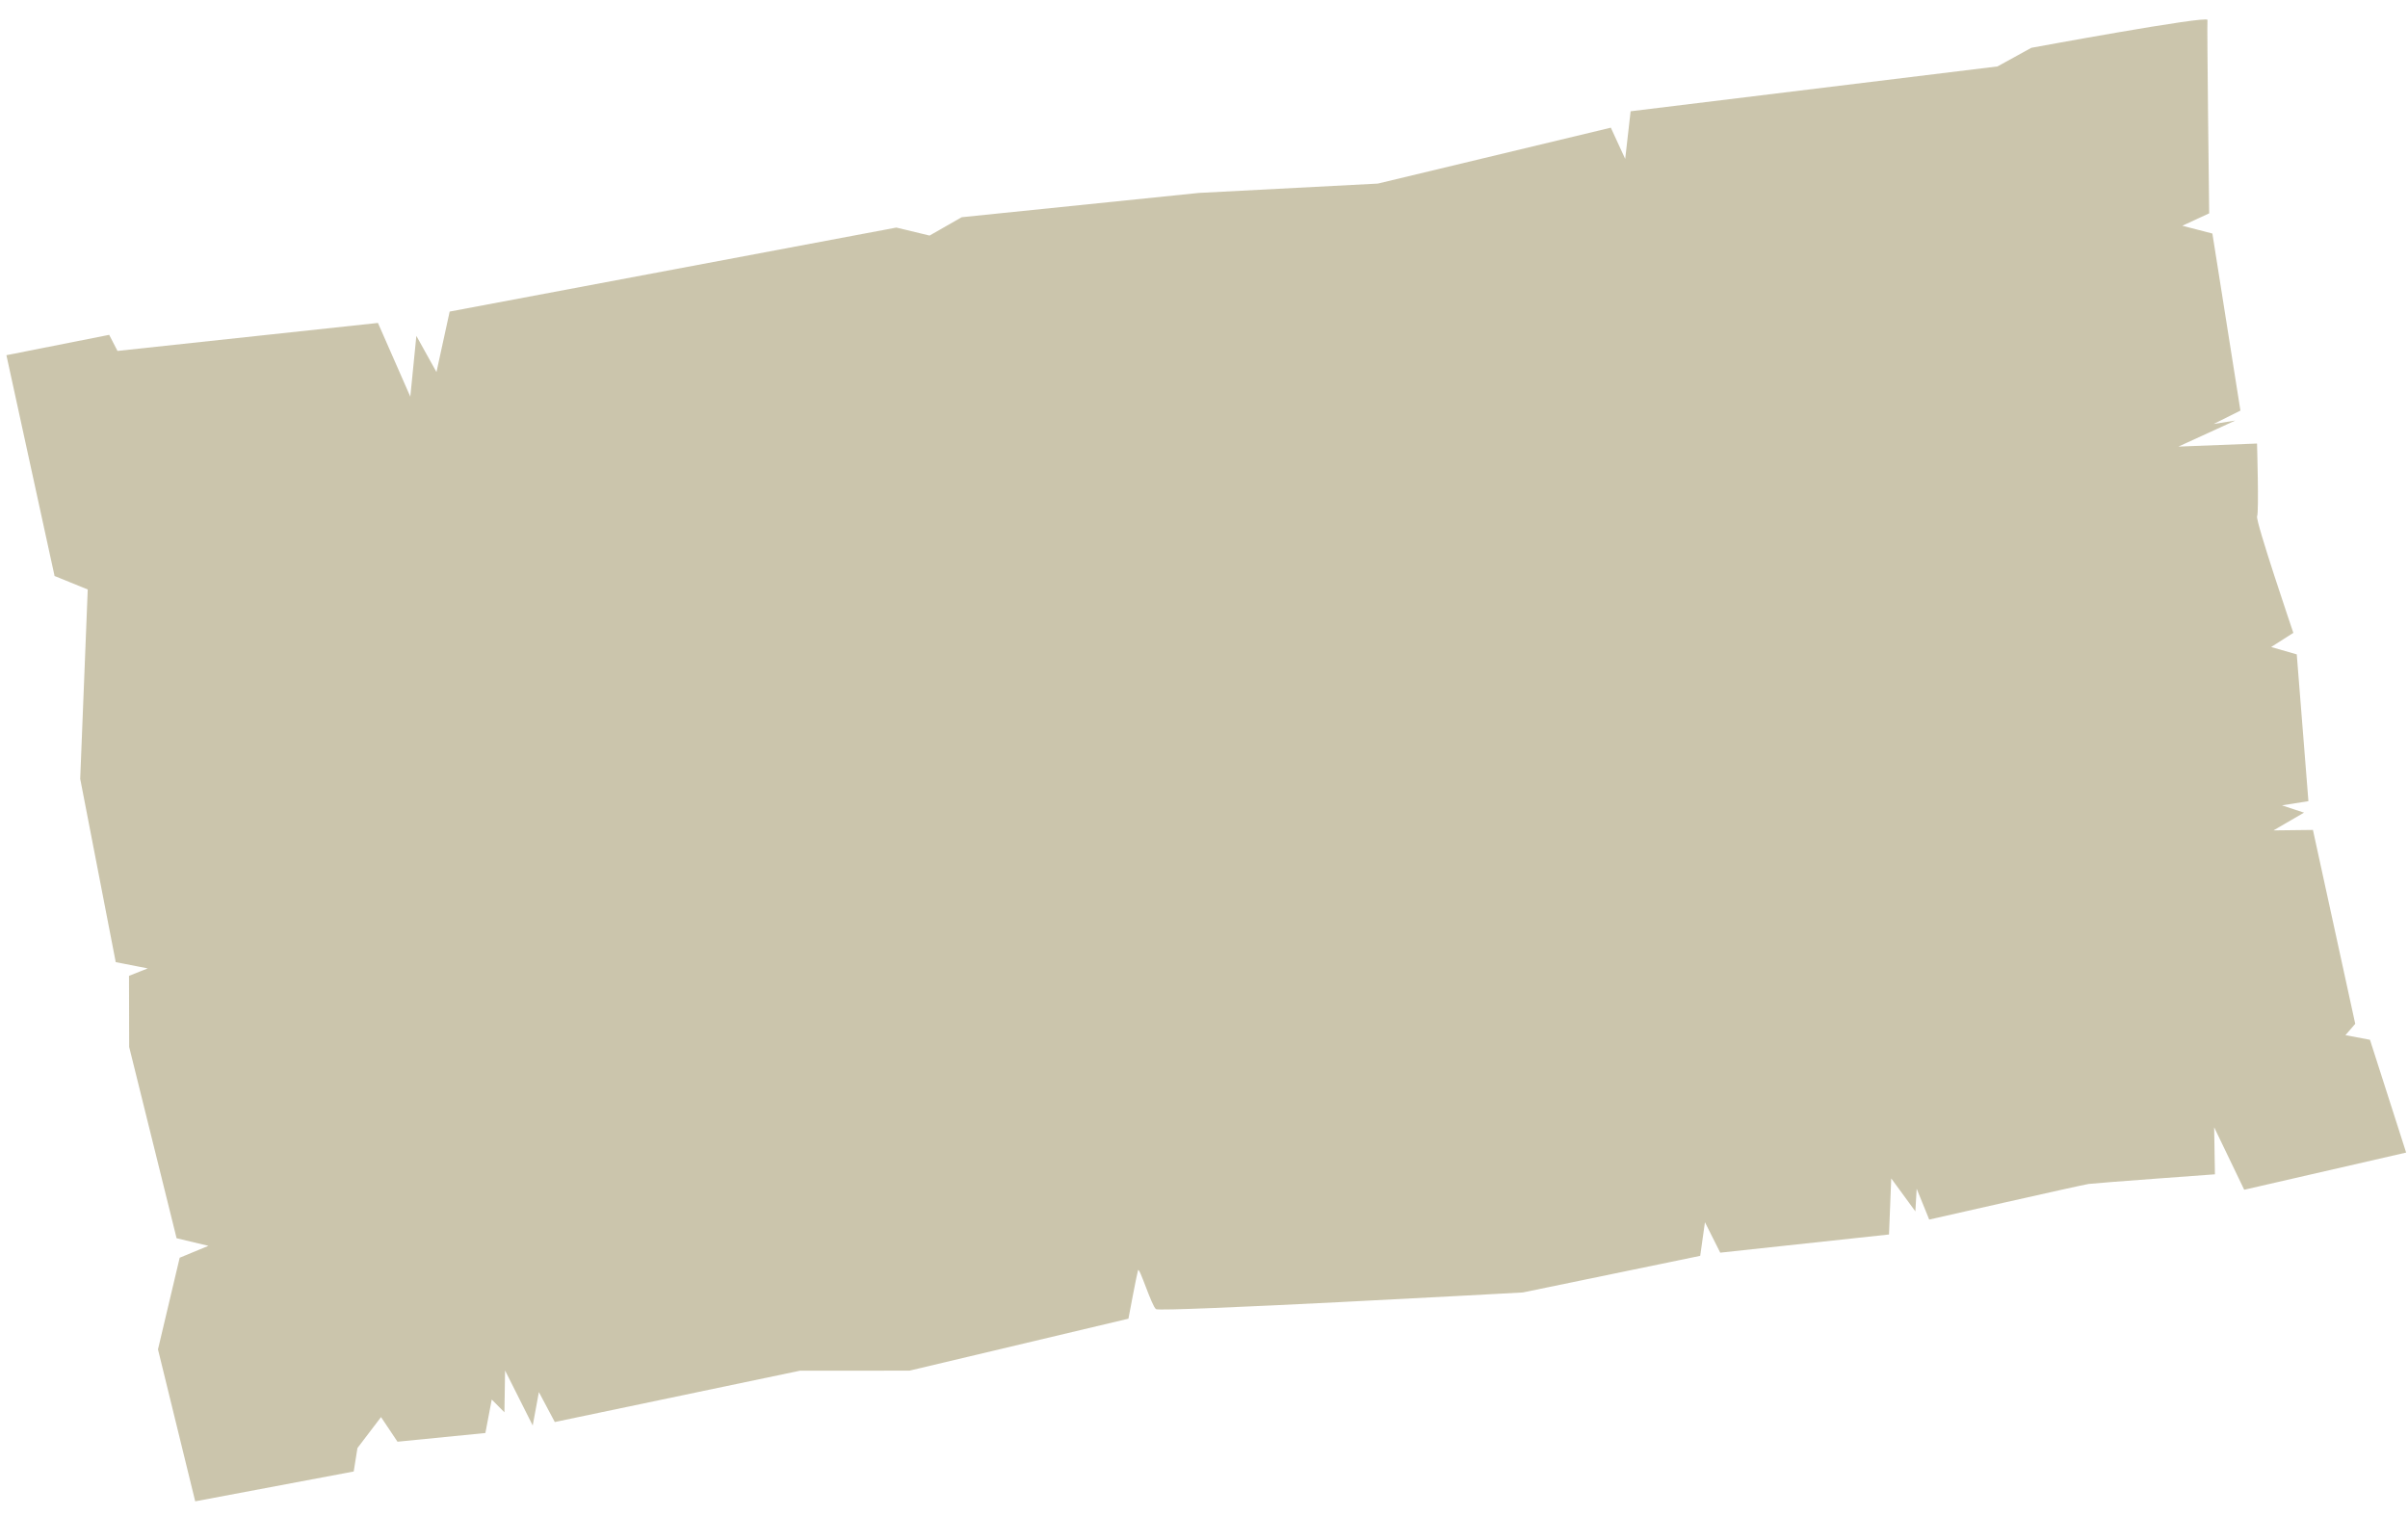 <svg xmlns="http://www.w3.org/2000/svg" width="431.475" height="271.653" viewBox="0 0 431.475 271.653"><path d="M114.177,1284.57l46.878,2.347,3.662,13.954,2.774-10.59,2.544,6.969,4.031-10.334,81.408-2.347,5.659,2.347,6.191-2.347,42.639,2.347,31.958,3.365,42.8-3.365,1.669,5.929,2.294-8.276,66.183,2.347,6.51-2.347s32.195-.818,31.956,0-5.117,34.28-5.117,34.28l-5.1,1.445,5.1,2.223v32.118l-5.1,1.62h3.915l-10.8,3.015,14,1.664s-1.562,12.184-2.026,12.883,3.147,21.642,3.147,21.642l-4.328,1.884,4.328,2.02-2.051,26.306h-4.8l3.7,1.908-5.907,2.286,7,1.025,2.051,35.5-2.051,1.733,4.211,1.506,3.24,20.975-29.7,2.042-3.568-11.9-1.182,8.348s-21.358-1.809-22.609-1.835-29.227,1.835-29.227,1.835l-1.353-5.815-.867,3.98-3.348-6.513-1.967,9.862-30.377-1.514-1.851-5.815-1.782,5.815L336.5,1490.6s-64.689-6.616-65.392-7.329-1.745-8.082-2.09-7.383-3.057,8.3-3.057,8.3l-40.2,3.059-19.4-3.059-44.819,2.209-1.975-5.744-2.028,5.744-3.35-10.514-1.288,7.383-1.886-2.614-2.064,5.744-15.8-.922-2.222-4.822-5.042,4.822-1.318,4.042-28.887.839-2.329-27.938,6.408-15.611,5.418-1.3-5.418-2.24-3.031-35.187,1.966-12.583,3.525-.793-5.492-2.006-1.149-33.439,6.64-33.3-5.492-3.32-2.332-40.426,18.757-.721Z" transform="translate(-292.669 -1188.01) rotate(-9)" fill="#bbb392" opacity="0.76"/></svg>
